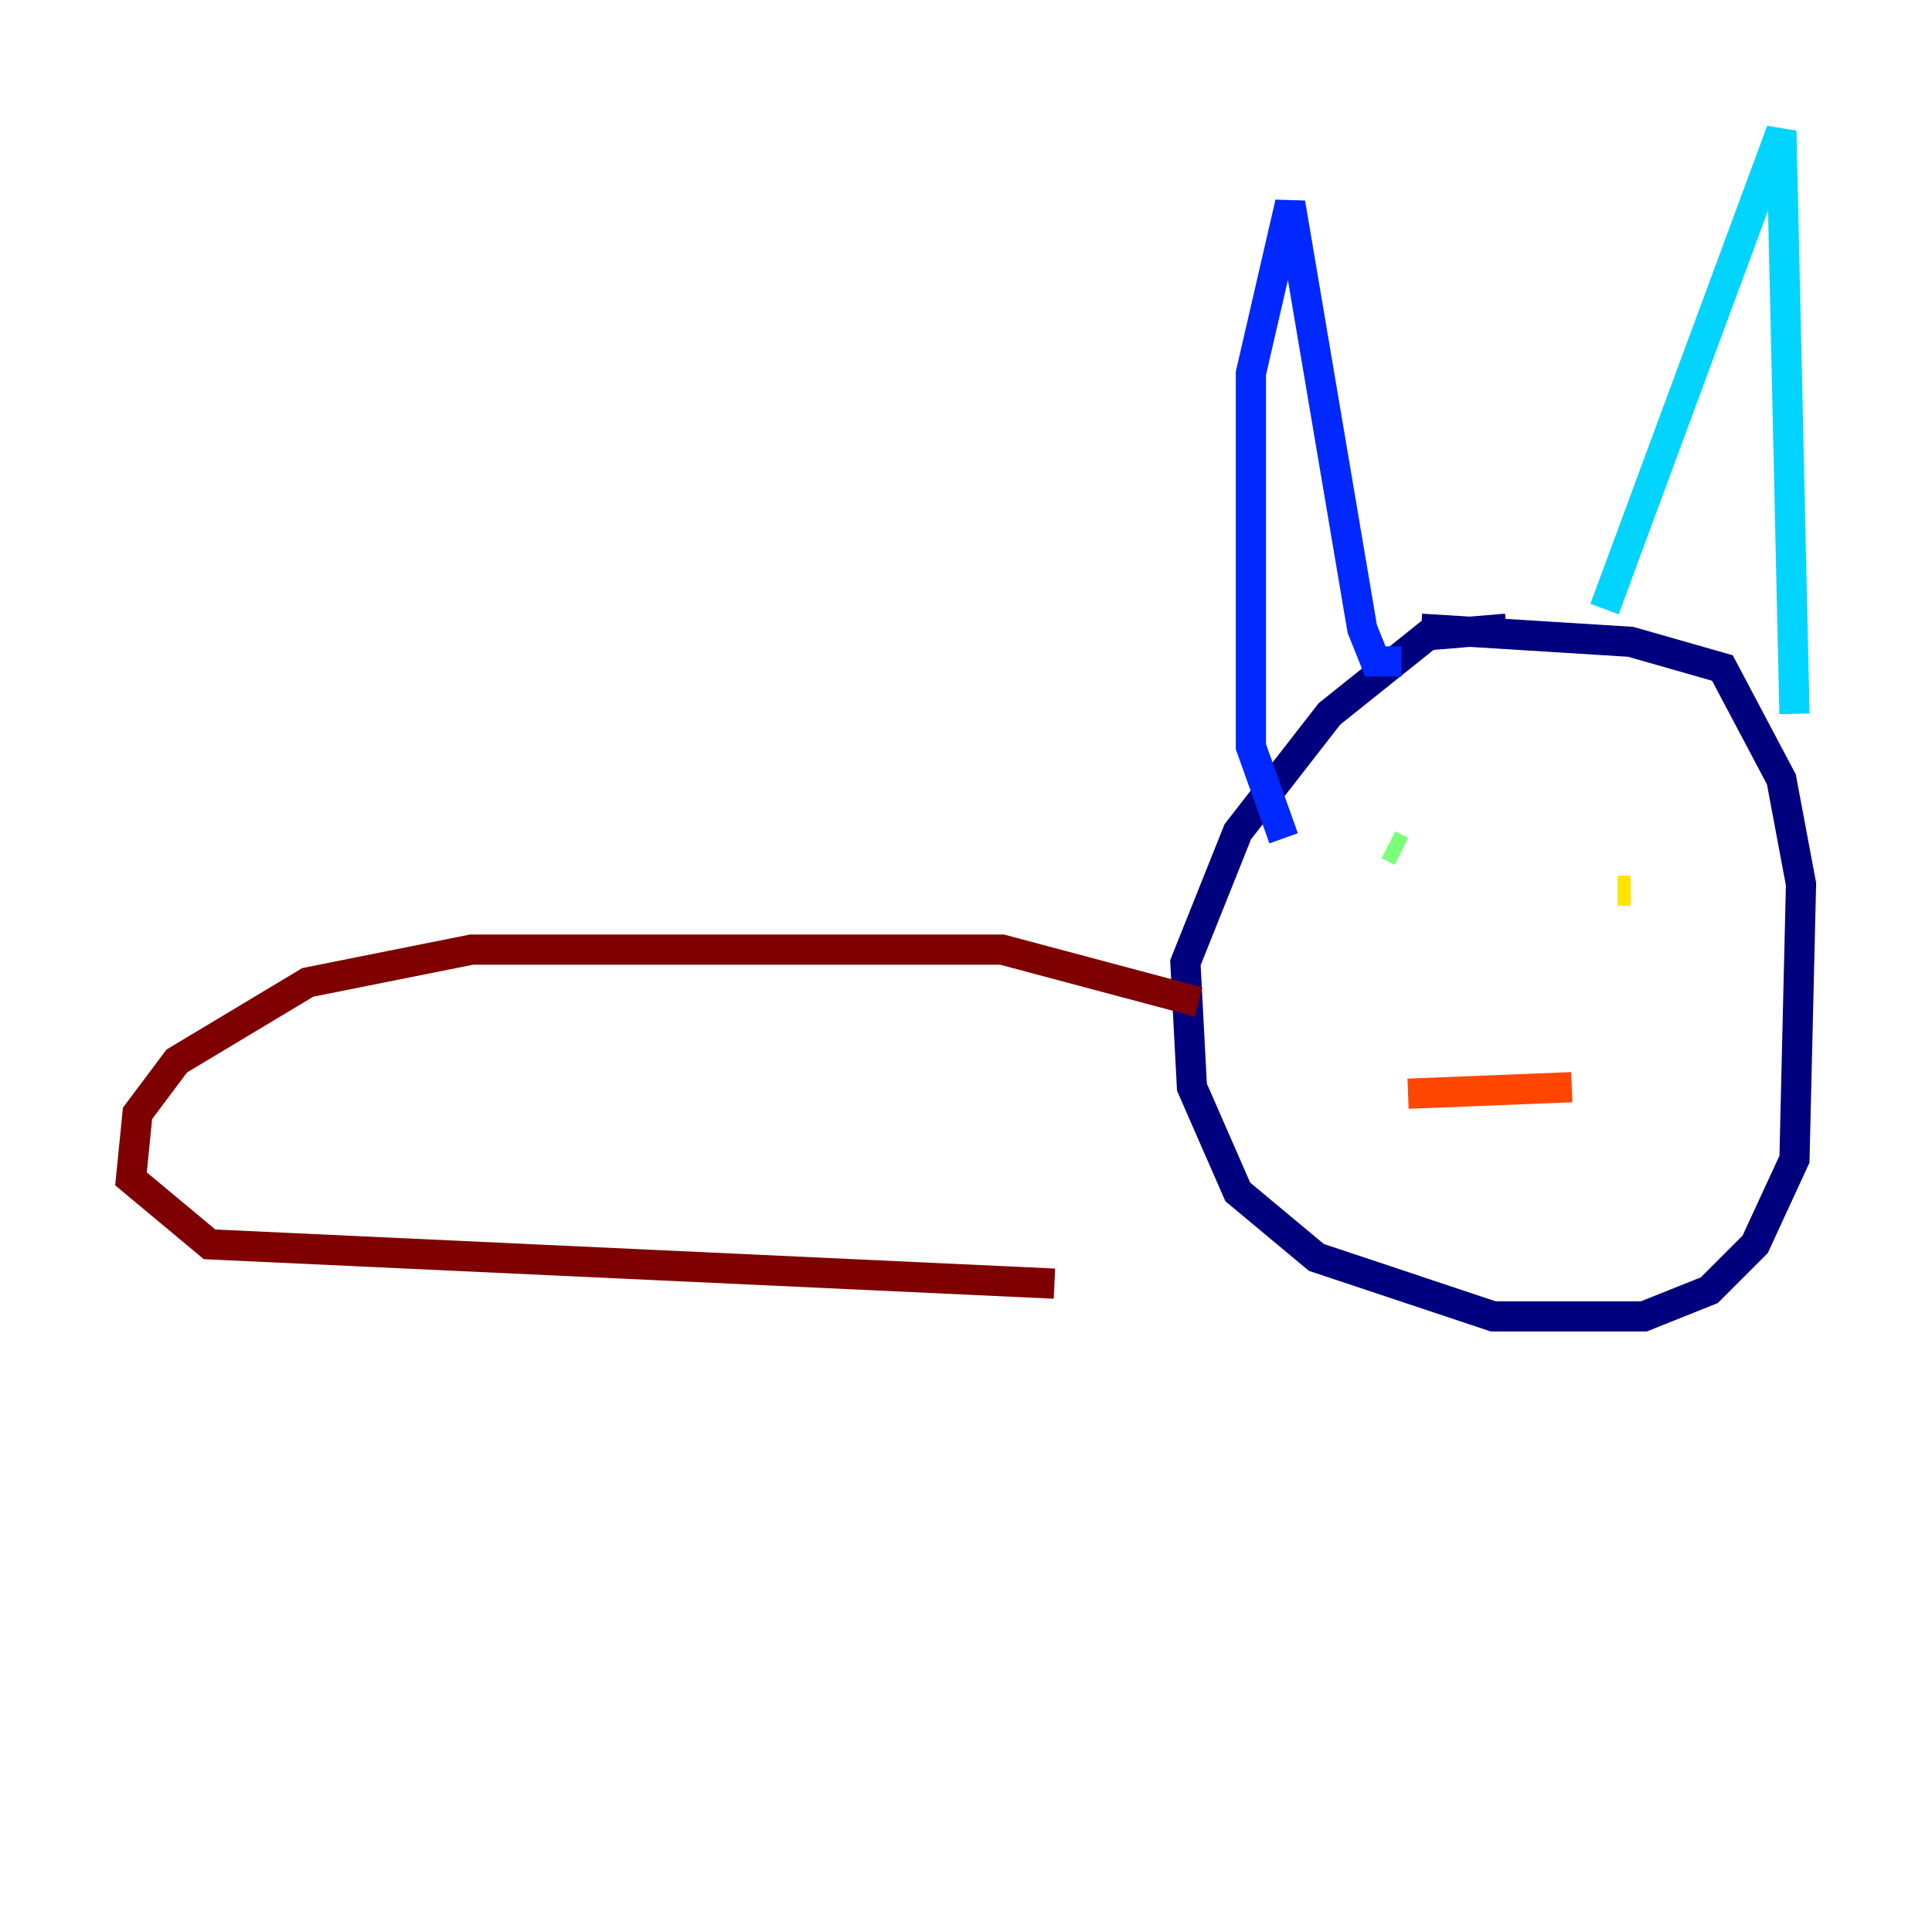 <?xml version="1.0" encoding="utf-8" ?>
<svg baseProfile="tiny" height="128" version="1.2" viewBox="0,0,128,128" width="128" xmlns="http://www.w3.org/2000/svg" xmlns:ev="http://www.w3.org/2001/xml-events" xmlns:xlink="http://www.w3.org/1999/xlink"><defs /><polyline fill="none" points="99.797,41.654 94.59,42.088 88.081,47.295 82.007,55.105 78.536,63.783 78.969,72.027 82.007,78.969 87.214,83.308 98.929,87.214 108.909,87.214 113.248,85.478 116.285,82.441 118.888,76.8 119.322,58.576 118.02,51.634 114.115,44.258 108.041,42.522 94.156,41.654" stroke="#00007f" stroke-width="2" /><polyline fill="none" points="85.044,55.539 82.875,49.464 82.875,24.732 85.478,13.451 90.251,41.654 91.119,43.824 92.854,43.824" stroke="#0028ff" stroke-width="2" /><polyline fill="none" points="106.305,40.352 118.02,8.678 118.888,47.295" stroke="#00d4ff" stroke-width="2" /><polyline fill="none" points="91.986,55.973 92.854,56.407" stroke="#7cff79" stroke-width="2" /><polyline fill="none" points="107.173,59.01 108.041,59.01" stroke="#ffe500" stroke-width="2" /><polyline fill="none" points="93.288,72.461 104.136,72.027" stroke="#ff4600" stroke-width="2" /><polyline fill="none" points="79.403,66.386 66.386,62.915 31.241,62.915 20.393,65.085 11.715,70.291 9.112,73.763 8.678,78.102 13.885,82.441 69.858,85.044" stroke="#7f0000" stroke-width="2" /></svg>